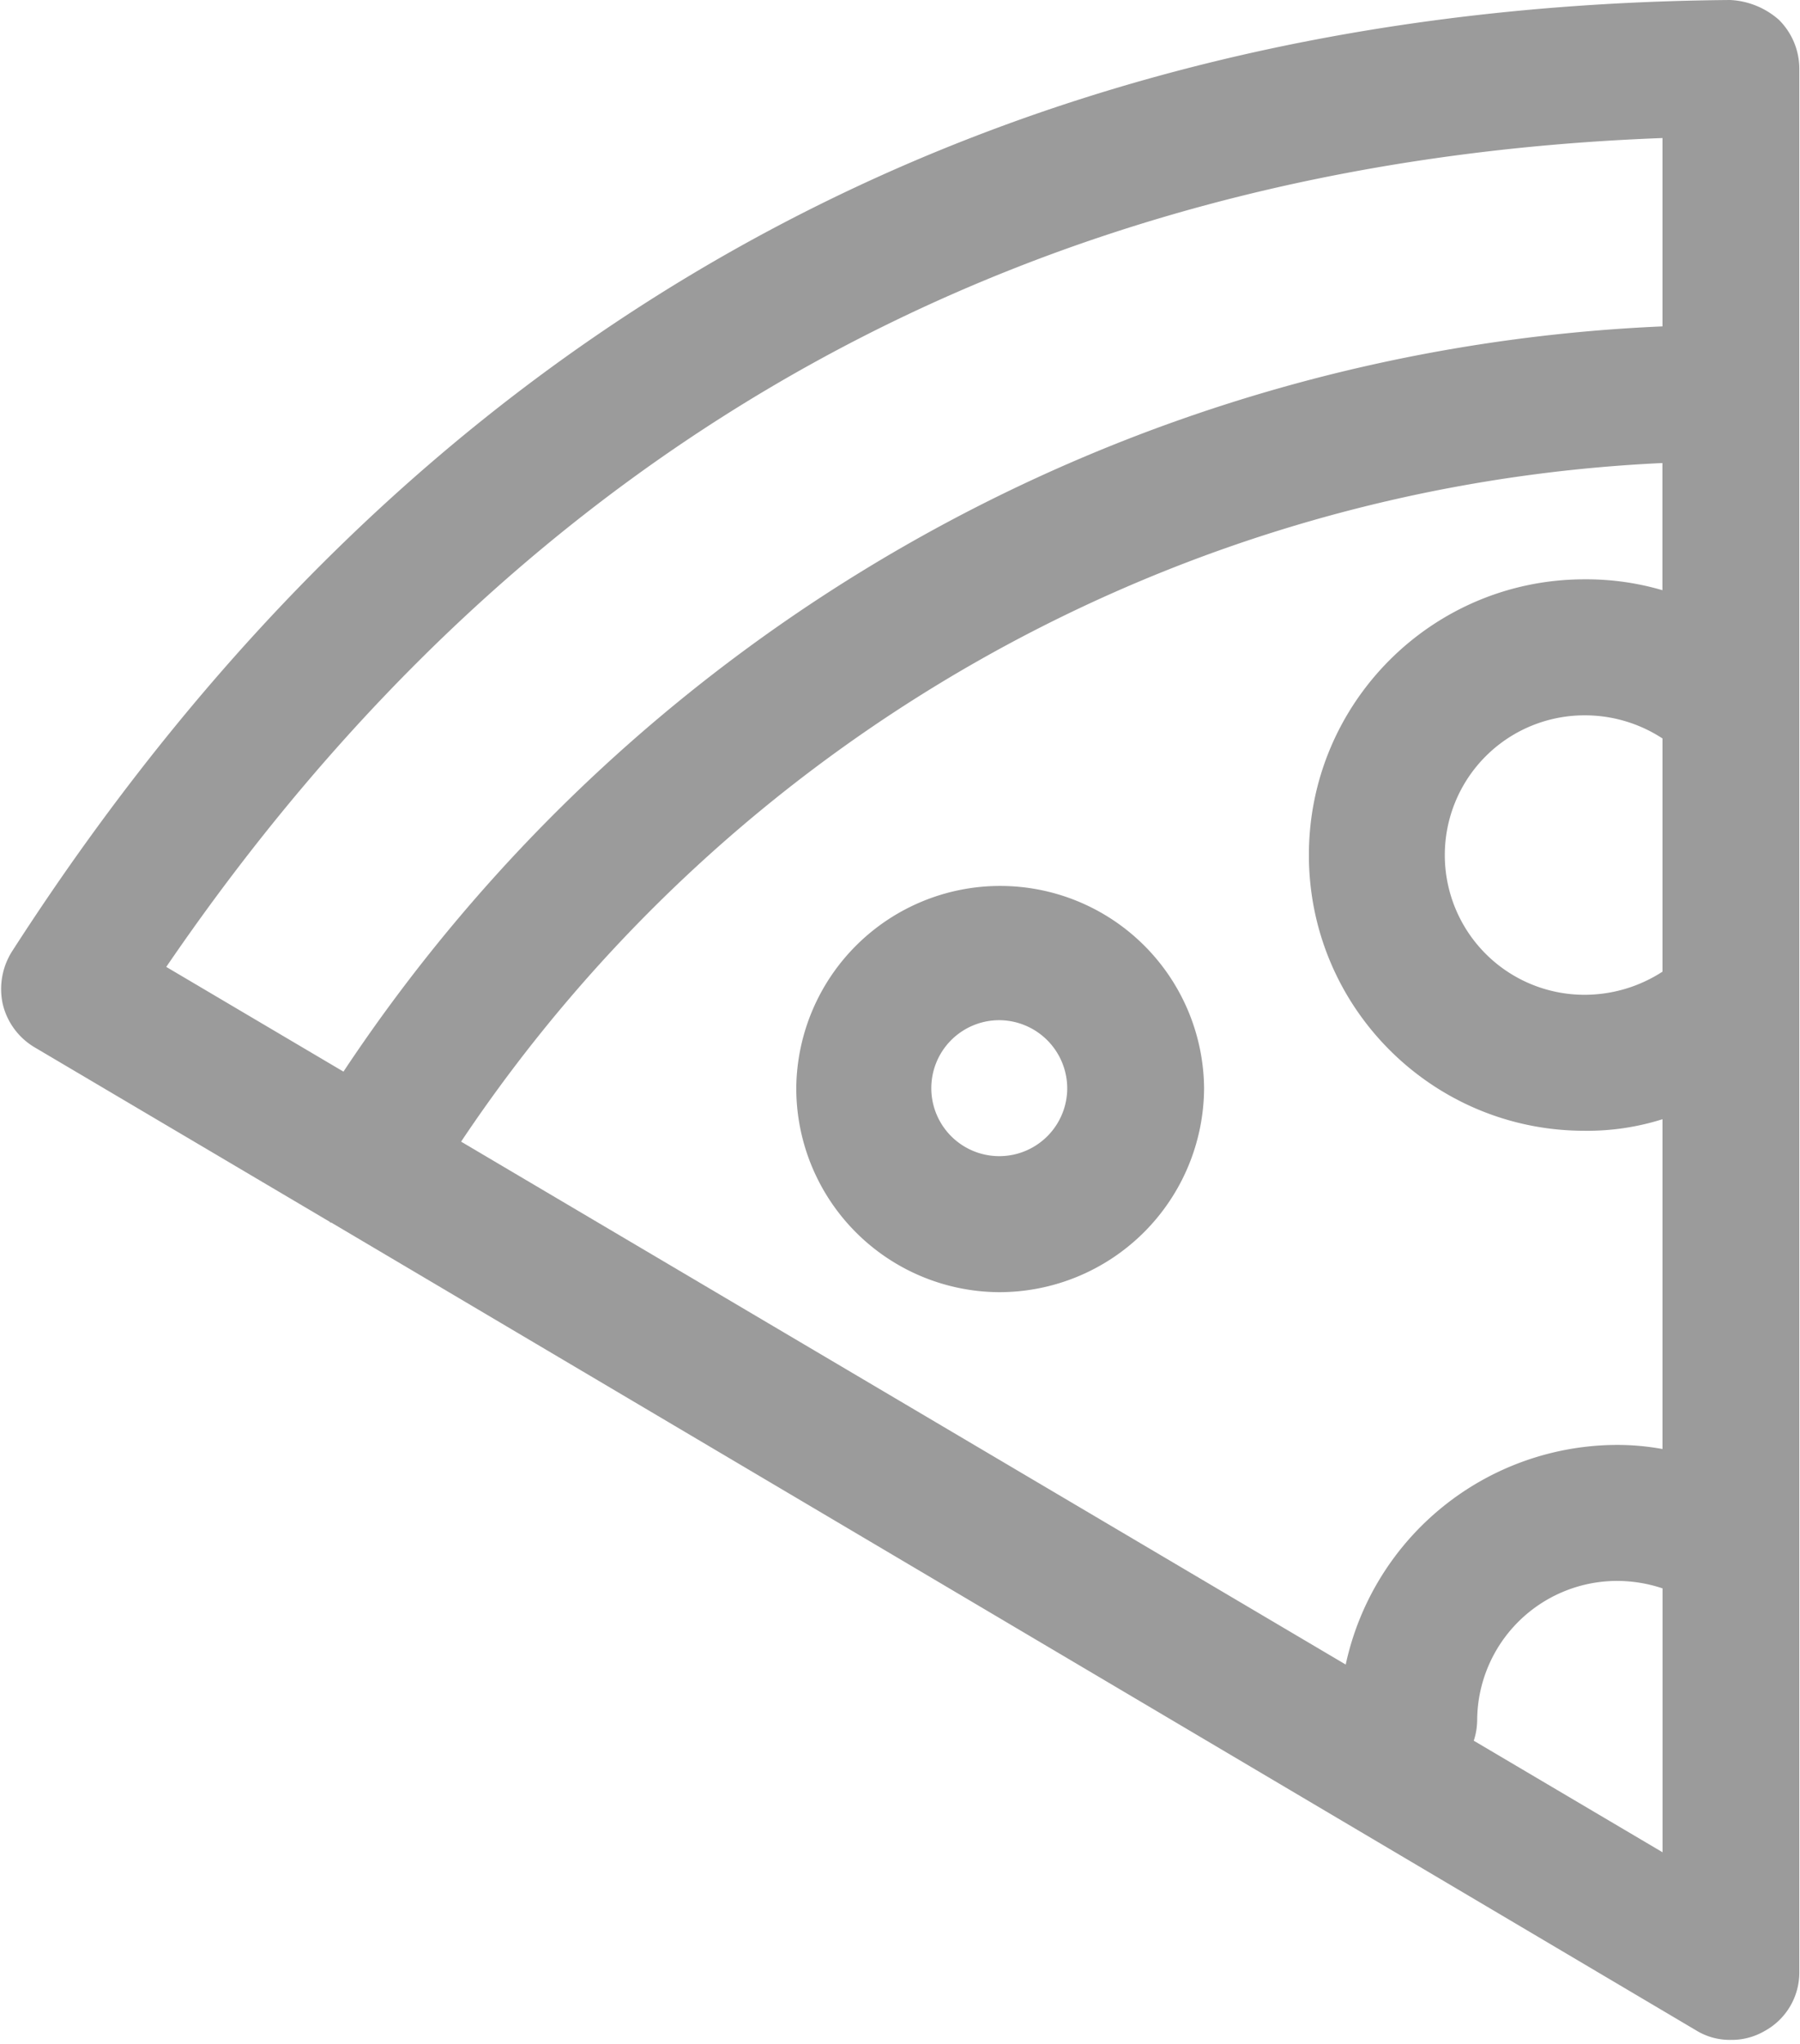 <svg xmlns="http://www.w3.org/2000/svg" width="74" height="84"><g fill="#9B9B9B" fill-rule="evenodd"><path d="M73.128.81A3.263 3.263 0 0 0 71.13 0C40.783.252 17.018 13.414.48 39.124a2.897 2.897 0 0 0-.365 2.151 2.83 2.83 0 0 0 1.294 1.76l12.154 7.183c0 .015.013.028.028.028h.028l56.11 33.199c.43.265.928.4 1.433.391.484.006.96-.12 1.38-.363a2.739 2.739 0 0 0 1.43-2.431V2.795A2.835 2.835 0 0 0 73.128.81zm-4.782 75.313l-7.758-4.583c.09-.27.136-.553.14-.838a5.755 5.755 0 0 1 5.765-5.729 5.886 5.886 0 0 1 1.856.307v10.843h-.003zm0-36.189c-.955.62-2.068.95-3.206.95a5.742 5.742 0 0 1 0-11.485 5.824 5.824 0 0 1 3.206.95v9.585zm0-15.677a11.112 11.112 0 0 0-3.206-.448c-6.258 0-11.33 5.074-11.33 11.332 0 6.259 5.072 11.332 11.33 11.332a10.224 10.224 0 0 0 3.206-.475v13.554a10.423 10.423 0 0 0-1.855-.168 11.437 11.437 0 0 0-11.167 9.026L18.956 46.92a62.913 62.913 0 0 1 49.387-27.89v5.227h.003zm0-10.843A68.646 68.646 0 0 0 14.12 44.042l-7.285-4.304C21.63 18.081 42.302 6.651 68.346 5.673v7.74z"/><path d="M41.063 53.106a8.383 8.383 0 0 1-8.327-8.42 8.383 8.383 0 0 1 16.765.036 8.42 8.42 0 0 1-8.438 8.384zm0-11.178a2.794 2.794 0 1 0 2.812 2.794 2.807 2.807 0 0 0-2.812-2.794z"/></g></svg>